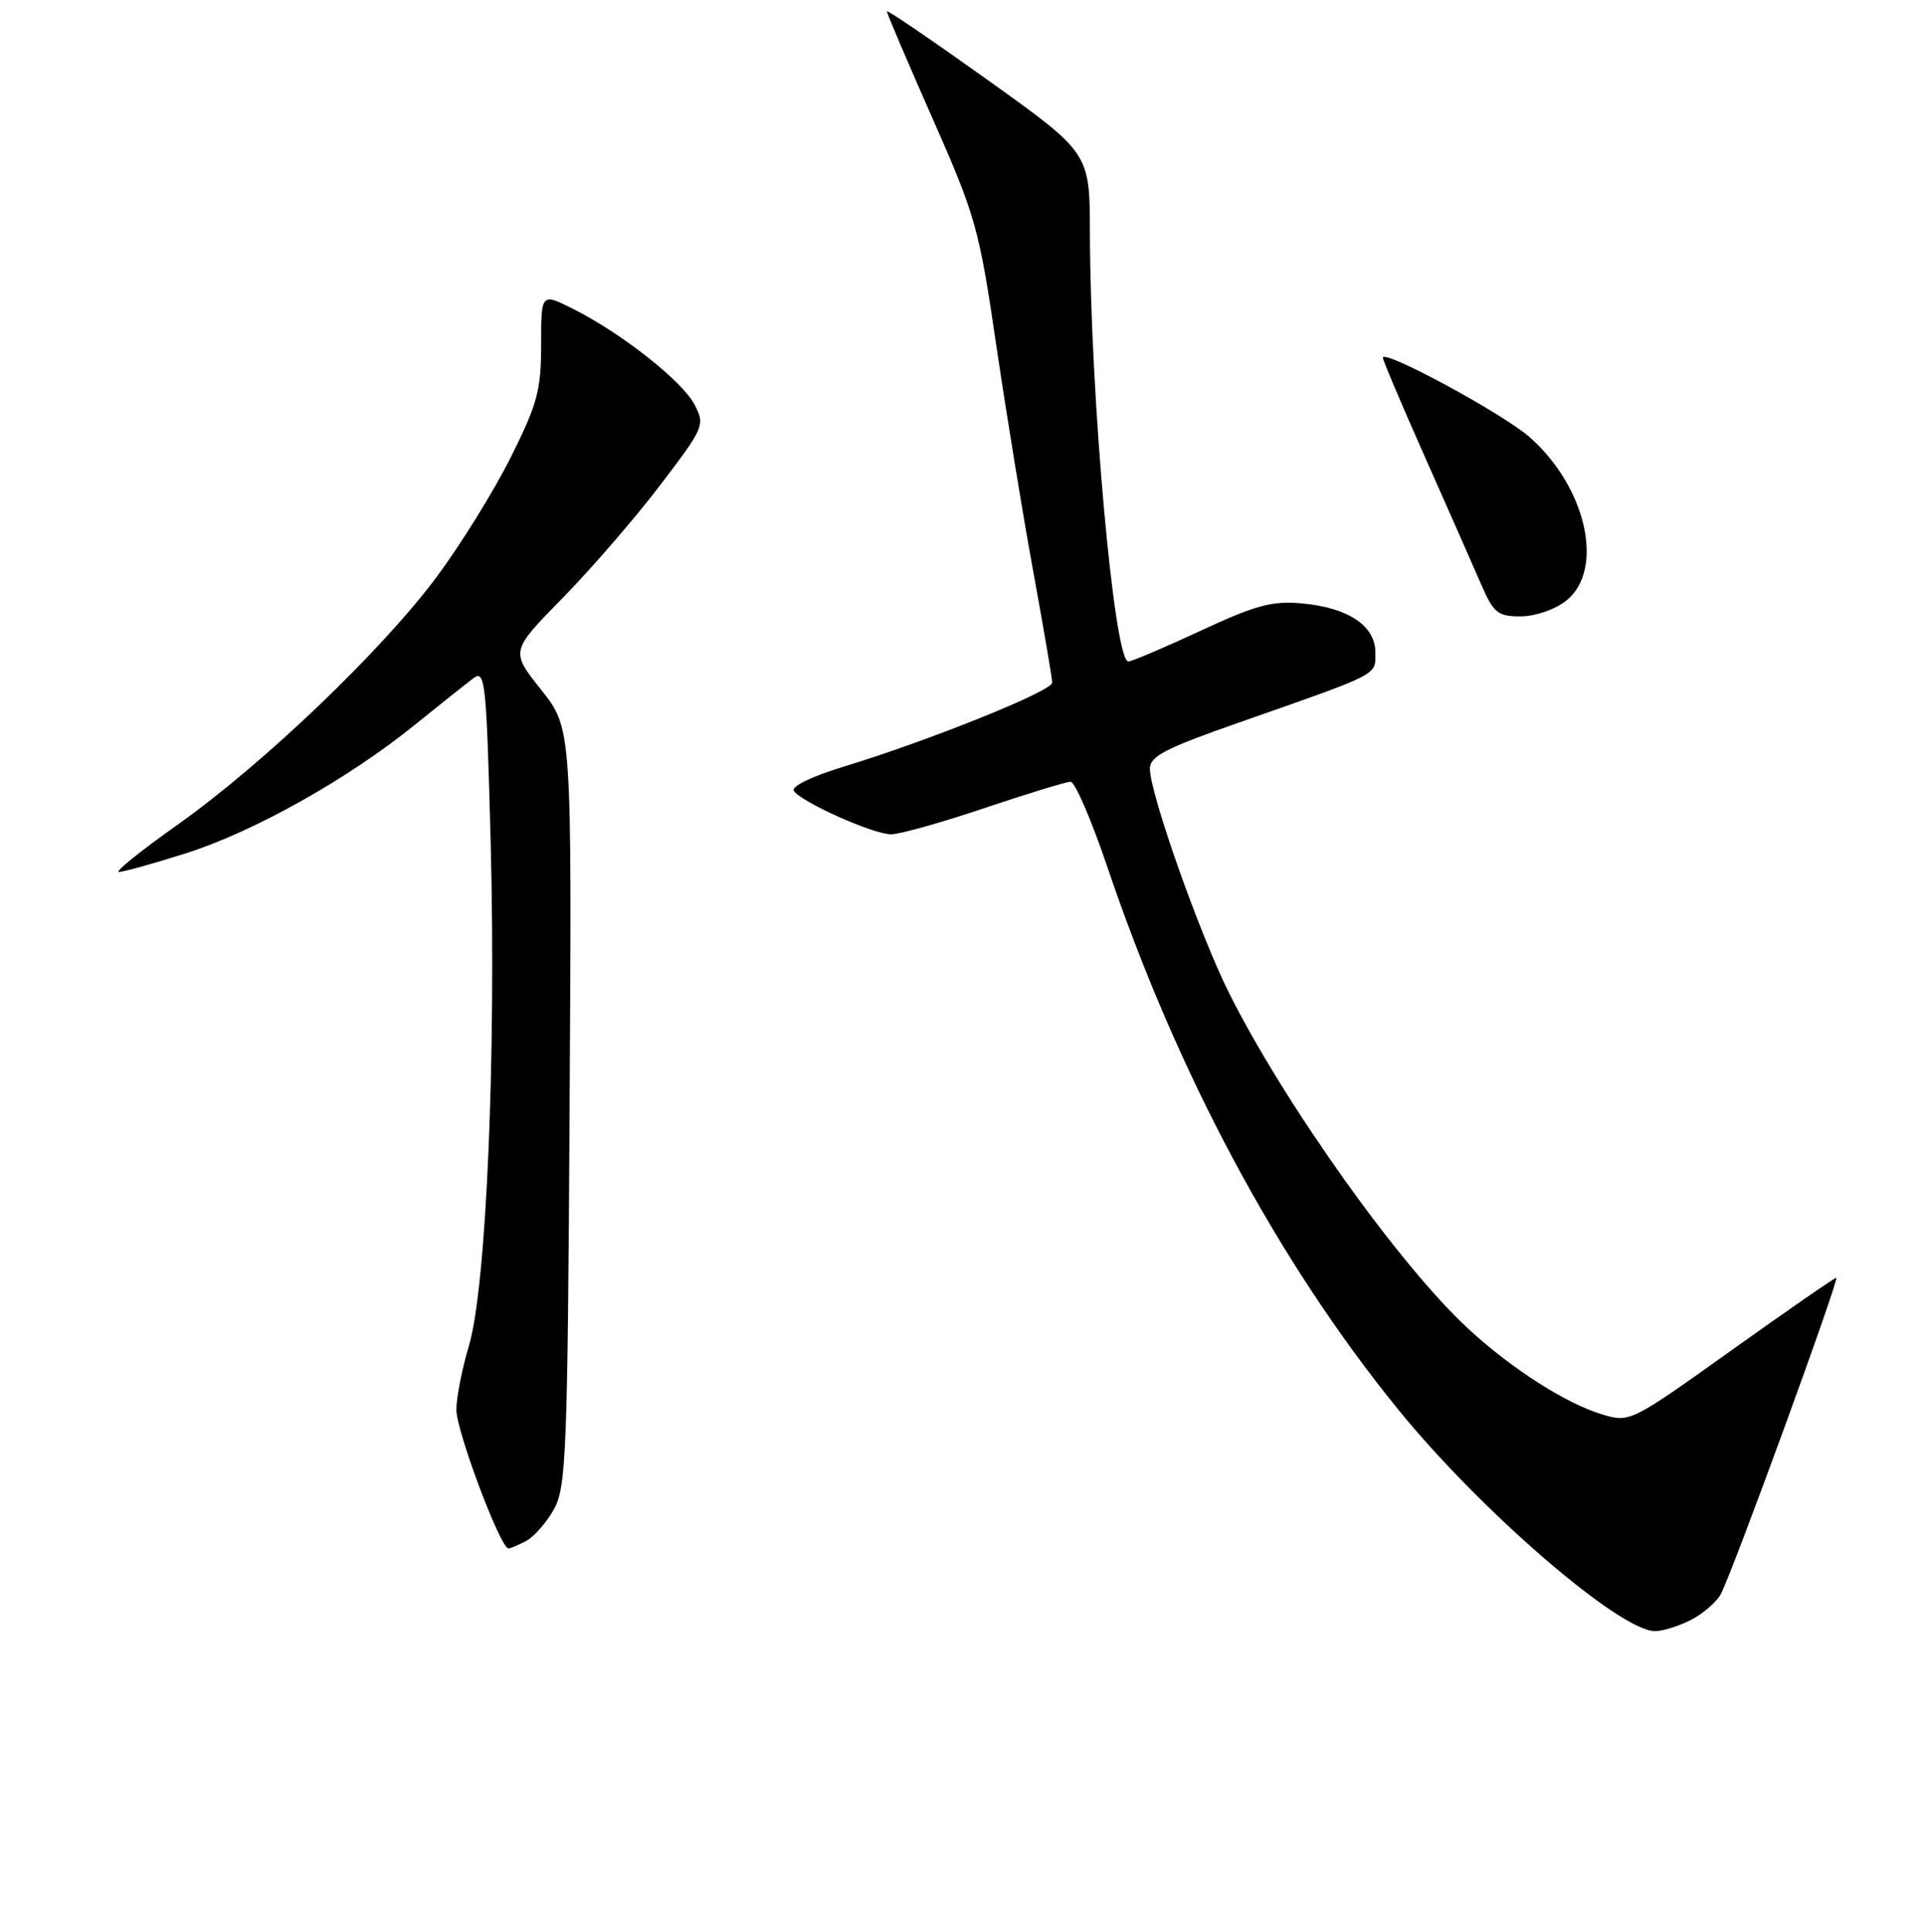 <?xml version="1.0" encoding="UTF-8" standalone="no"?>
<!DOCTYPE svg PUBLIC "-//W3C//DTD SVG 1.1//EN" "http://www.w3.org/Graphics/SVG/1.1/DTD/svg11.dtd" >
<svg xmlns="http://www.w3.org/2000/svg" xmlns:xlink="http://www.w3.org/1999/xlink" version="1.1" viewBox="0 0 256 257">
 <g >
 <path fill="currentColor"
d=" M 225.02 215.49 C 226.63 214.66 228.40 213.12 228.96 212.08 C 230.53 209.14 244.82 170.00 244.32 170.00 C 244.08 170.00 237.81 174.34 230.38 179.64 C 216.96 189.22 216.86 189.27 213.19 188.17 C 208.38 186.73 201.18 182.13 195.37 176.78 C 186.27 168.40 170.96 146.92 163.56 132.16 C 159.63 124.31 153.00 105.55 153.00 102.26 C 153.00 100.62 155.07 99.55 164.75 96.16 C 183.83 89.48 183.00 89.90 183.00 86.80 C 183.00 83.24 179.39 80.83 173.19 80.27 C 169.27 79.91 167.05 80.51 159.73 83.92 C 154.91 86.16 150.59 88.00 150.13 88.00 C 148.24 88.00 145.06 52.56 145.02 30.93 C 145.00 20.36 145.00 20.36 131.50 10.70 C 124.07 5.39 118.00 1.25 118.00 1.51 C 118.00 1.77 120.73 8.17 124.07 15.74 C 129.83 28.77 130.28 30.38 132.57 46.00 C 133.91 55.08 136.12 68.64 137.50 76.14 C 138.87 83.64 140.00 90.24 140.00 90.82 C 140.00 91.94 123.56 98.56 112.13 102.03 C 108.03 103.28 105.27 104.62 105.62 105.20 C 106.53 106.67 116.15 110.98 118.55 110.99 C 119.68 111.00 125.28 109.43 131.00 107.50 C 136.72 105.58 141.87 104.00 142.45 104.00 C 143.03 104.00 145.21 109.06 147.31 115.25 C 156.66 142.89 170.01 167.80 186.06 187.54 C 197.06 201.07 215.53 217.00 220.22 217.00 C 221.25 217.00 223.41 216.32 225.02 215.49 Z  M 70.06 204.97 C 71.11 204.40 72.77 202.49 73.74 200.72 C 75.34 197.79 75.53 192.99 75.79 147.20 C 76.09 96.90 76.09 96.90 72.00 91.76 C 67.92 86.63 67.92 86.63 74.85 79.57 C 78.66 75.68 84.50 68.93 87.82 64.57 C 93.70 56.85 93.83 56.56 92.42 53.84 C 90.80 50.71 82.72 44.34 76.25 41.09 C 72.00 38.96 72.00 38.96 72.00 45.86 C 72.00 51.94 71.51 53.74 67.94 60.88 C 65.71 65.33 61.28 72.47 58.11 76.74 C 50.78 86.58 35.00 101.67 23.58 109.75 C 18.72 113.19 15.23 116.00 15.82 116.00 C 16.41 116.00 20.41 114.89 24.70 113.53 C 33.73 110.67 46.25 103.66 55.11 96.50 C 58.51 93.75 62.06 90.93 62.99 90.23 C 64.56 89.06 64.72 90.60 65.29 112.23 C 66.02 140.71 64.70 171.30 62.40 179.00 C 61.50 182.03 60.74 185.85 60.72 187.50 C 60.68 190.27 66.58 206.00 67.66 206.00 C 67.92 206.00 69.00 205.54 70.06 204.97 Z  M 208.37 79.93 C 213.56 75.84 211.10 64.81 203.51 58.14 C 199.96 55.02 184.00 46.39 184.00 47.59 C 184.00 47.93 186.53 53.90 189.62 60.85 C 192.71 67.81 196.07 75.41 197.08 77.75 C 198.74 81.56 199.28 82.00 202.33 82.00 C 204.26 82.00 206.87 81.10 208.37 79.93 Z "/>
</g>
</svg>